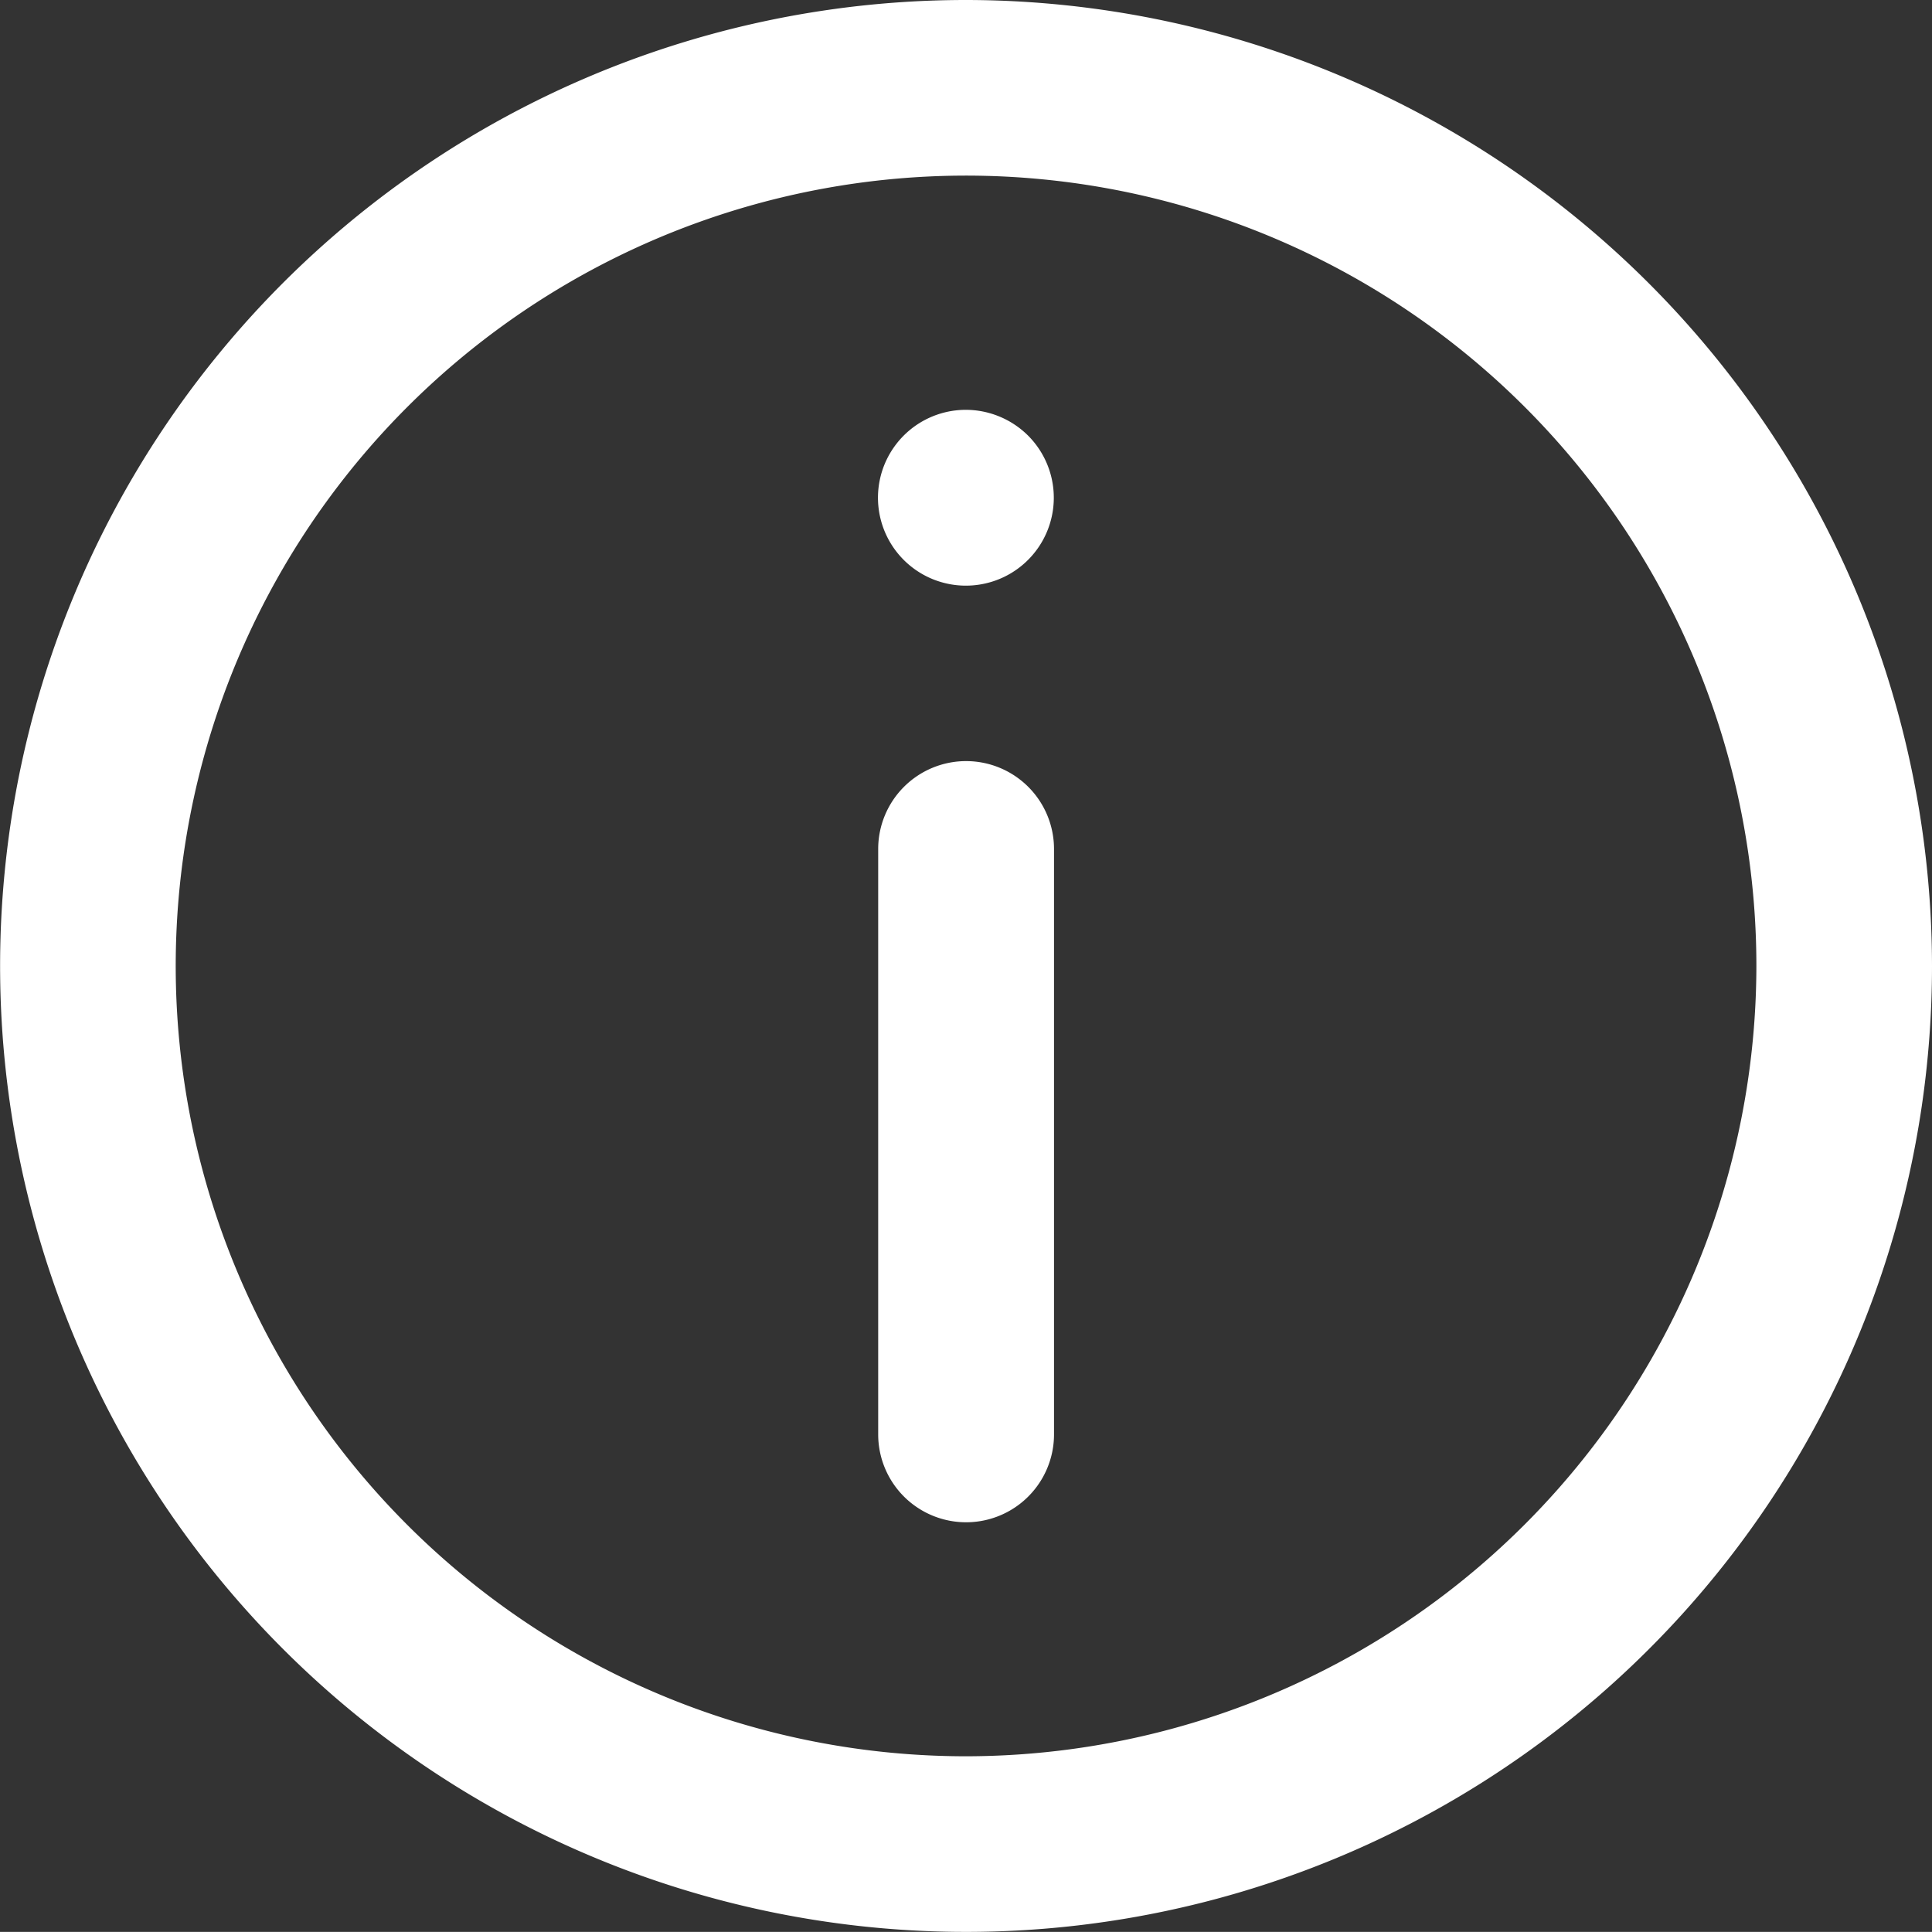 <svg xmlns="http://www.w3.org/2000/svg" width="37.36" height="37.358" viewBox="0 0 37.36 37.358">
  <rect x="0" y="0" width="37.36" height="37.358" fill="#333333" stroke="none"/>
  <g id="Item_Info" data-name="Item Info" transform="translate(0 -0.008)">
    <g id="Grupo_9" data-name="Grupo 9" transform="translate(0 0.008)">
      <g id="Grupo_8" data-name="Grupo 8" transform="translate(0 0)">
        <path id="Caminho_13" data-name="Caminho 13" d="M18.68.008A18.679,18.679,0,1,0,37.36,18.687,18.7,18.7,0,0,0,18.68.008Zm0,33.962A15.283,15.283,0,1,1,33.964,18.687,15.3,15.3,0,0,1,18.68,33.97Z" transform="translate(0 -0.008)" fill="#fff"/>
        <path id="Caminho_14" data-name="Caminho 14" d="M151.7,130.008a1.7,1.7,0,0,0-1.7,1.7v11.319a1.7,1.7,0,0,0,3.4,0V131.706A1.7,1.7,0,0,0,151.7,130.008Z" transform="translate(-133.018 -115.29)" fill="#fff"/>
        <path id="Caminho_15" data-name="Caminho 15" d="M151.7,70.011a1.7,1.7,0,1,0,1.2.5A1.713,1.713,0,0,0,151.7,70.011Z" transform="translate(-133.018 -62.086)" fill="#fff"/>
      </g>
    </g>
  </g>
</svg>
